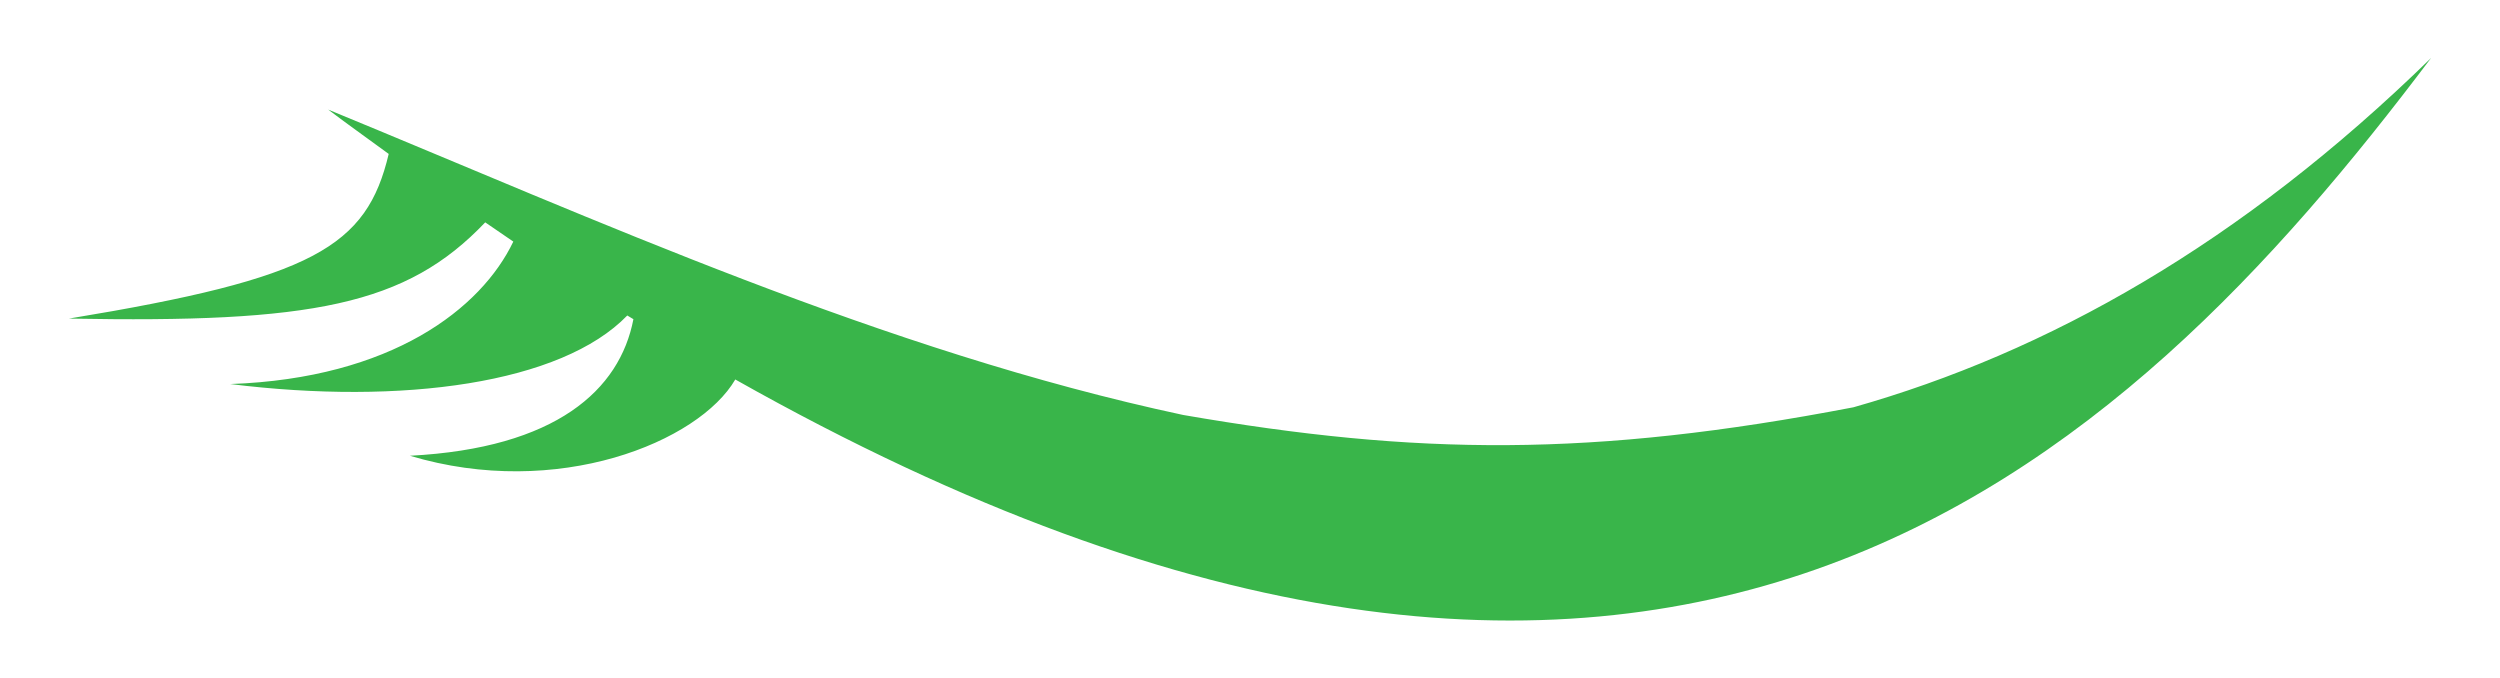 <?xml version="1.0" encoding="utf-8"?>
<!-- Generator: Adobe Illustrator 16.0.0, SVG Export Plug-In . SVG Version: 6.00 Build 0)  -->
<!DOCTYPE svg PUBLIC "-//W3C//DTD SVG 1.1//EN" "http://www.w3.org/Graphics/SVG/1.1/DTD/svg11.dtd">
<svg version="1.1" id="Calque_1" xmlns="http://www.w3.org/2000/svg" xmlns:xlink="http://www.w3.org/1999/xlink" x="0px" y="0px"
	 width="300px" height="81.418px" viewBox="0 0 300 81.418" enable-background="new 0 0 300 81.418" xml:space="preserve">
<path fill="#39B54A" d="M291.732,6.954c-37.061,49.182-91.811,101.575-203.498,38.583c-4.354,7.491-21.354,14.469-39.043,9.154
	c17.563-0.913,25.188-7.913,26.818-16.389c-0.254-0.143-0.5-0.301-0.736-0.443c-7.894,8.169-27.019,10.794-47.643,8.226
	c19.374-0.682,30.124-9.057,33.967-17.095c-1.104-0.761-2.246-1.538-3.371-2.308C48.755,36.653,37.38,38.778,8.268,38.231
	c29.362-4.828,35.737-8.619,38.377-19.759c-2.412-1.777-4.807-3.459-7.266-5.323c32.016,13.16,66.727,28.985,102.598,36.647
	c28.028,4.856,49.028,5.106,80.434-0.92C245.629,42.3,268.871,29.299,291.732,6.954z"/>
</svg>
